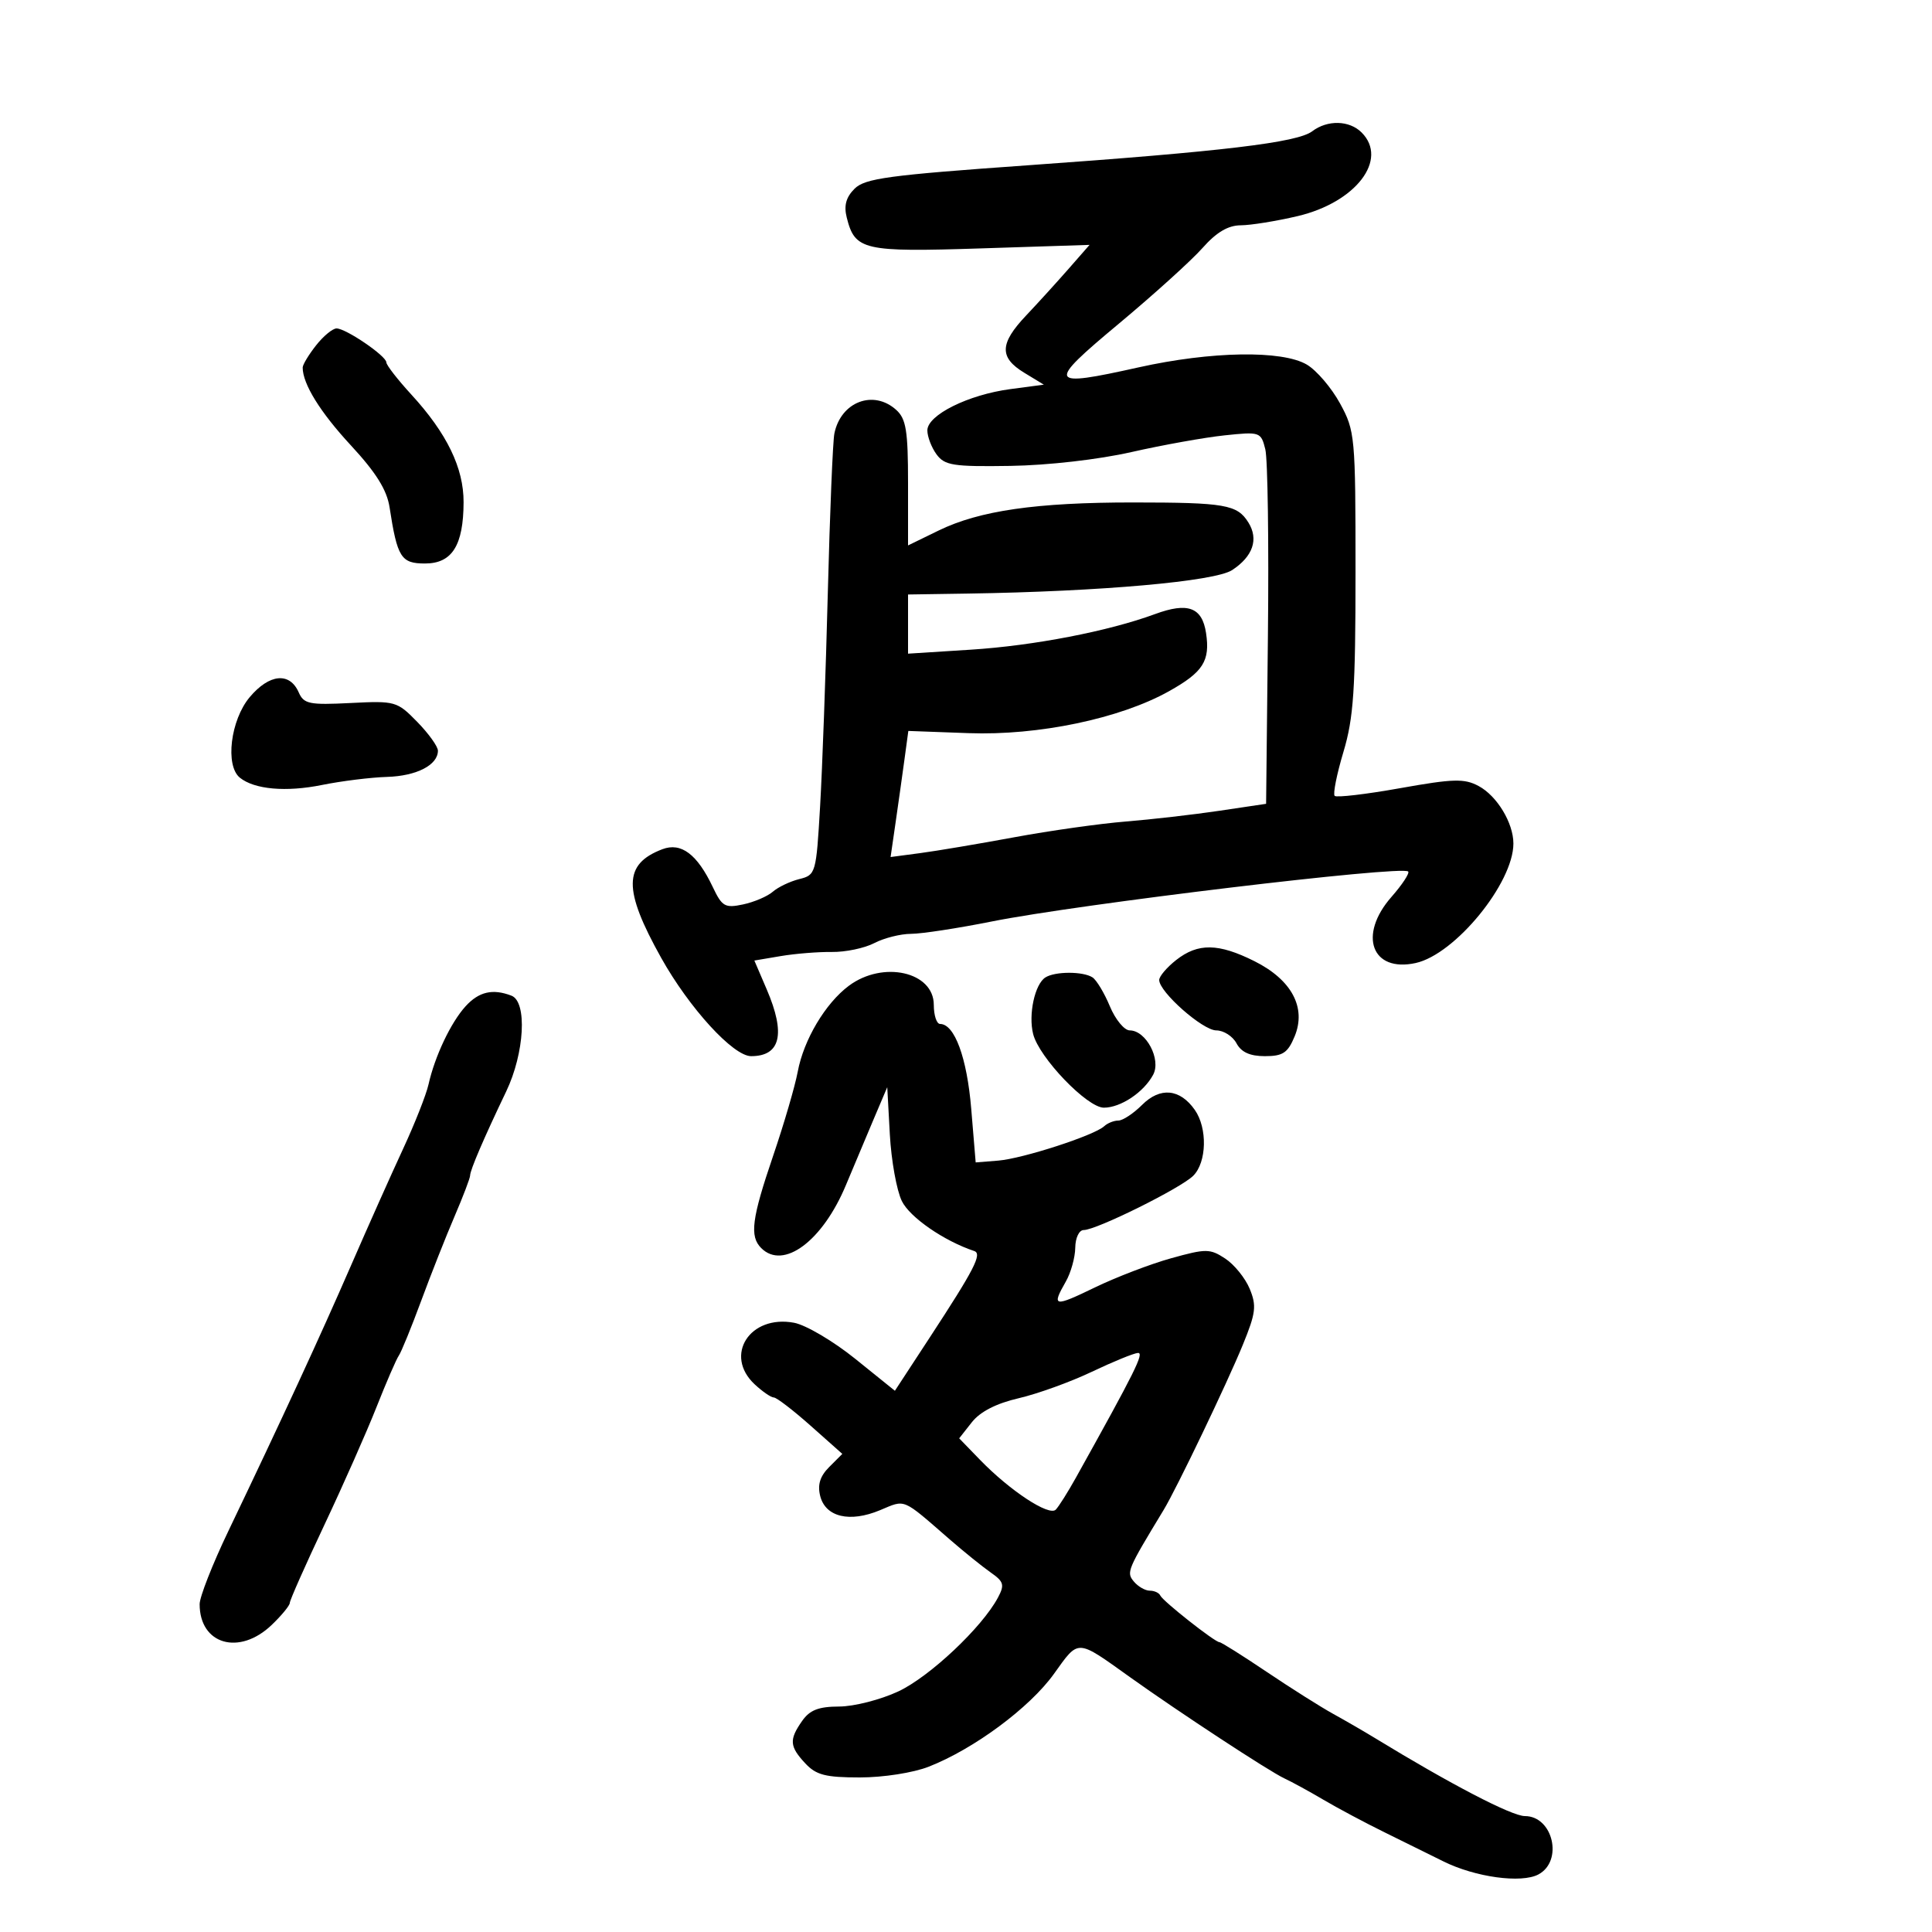 <svg xmlns="http://www.w3.org/2000/svg" width="300" height="300" viewBox="0 0 300 300" version="1.1">
	<path d="M 203.754 20.389 C 201.452 22.137, 189.871 23.520, 159.530 25.671 C 137.952 27.200, 134.306 27.694, 132.693 29.307 C 131.368 30.632, 131.016 31.928, 131.480 33.775 C 132.758 38.869, 134.038 39.163, 152.343 38.570 L 169.186 38.024 165.912 41.762 C 164.111 43.818, 161.148 47.075, 159.327 49 C 155.212 53.351, 155.143 55.508, 159.043 57.880 L 162.087 59.731 156.898 60.419 C 150.352 61.287, 144 64.444, 144 66.829 C 144 67.813, 144.643 69.491, 145.428 70.559 C 146.692 72.276, 148.010 72.482, 156.877 72.345 C 162.721 72.255, 170.565 71.359, 175.699 70.195 C 180.539 69.097, 187.039 67.931, 190.143 67.603 C 195.660 67.021, 195.800 67.069, 196.474 69.754 C 196.853 71.264, 197.037 84.271, 196.882 98.658 L 196.600 124.816 189.316 125.900 C 185.310 126.496, 178.763 127.247, 174.766 127.570 C 170.770 127.893, 163 128.991, 157.500 130.009 C 152 131.027, 145.428 132.134, 142.895 132.469 L 138.290 133.079 139.057 127.789 C 139.479 124.880, 140.099 120.475, 140.435 118 L 141.046 113.500 150.411 113.843 C 161.219 114.238, 173.911 111.586, 181.497 107.346 C 186.833 104.364, 187.933 102.636, 187.272 98.283 C 186.666 94.298, 184.447 93.476, 179.355 95.353 C 172.131 98.016, 160.518 100.260, 150.750 100.881 L 141 101.501 141 96.907 L 141 92.313 150.250 92.171 C 170.918 91.854, 188.643 90.280, 191.323 88.524 C 194.560 86.403, 195.472 83.729, 193.847 81.127 C 192.115 78.353, 190.250 78.028, 176 78.021 C 160.926 78.014, 152.099 79.286, 145.750 82.379 L 141 84.694 141 75.002 C 141 66.883, 140.703 65.041, 139.171 63.655 C 135.631 60.451, 130.562 62.384, 129.561 67.320 C 129.317 68.519, 128.860 79.625, 128.544 92 C 128.228 104.375, 127.689 119.304, 127.347 125.176 C 126.737 135.640, 126.673 135.865, 124.112 136.504 C 122.676 136.863, 120.825 137.746, 120 138.467 C 119.175 139.188, 117.099 140.075, 115.387 140.438 C 112.573 141.035, 112.122 140.777, 110.684 137.747 C 108.257 132.631, 105.762 130.760, 102.849 131.867 C 96.775 134.177, 96.734 138.122, 102.671 148.740 C 107.037 156.546, 113.854 164, 116.629 164 C 121.210 164, 122.023 160.554, 119.068 153.659 L 117.137 149.153 121.232 148.461 C 123.485 148.080, 127.057 147.793, 129.170 147.822 C 131.284 147.851, 134.247 147.231, 135.756 146.444 C 137.265 145.656, 139.835 145.010, 141.466 145.006 C 143.097 145.003, 148.722 144.142, 153.966 143.094 C 167.555 140.378, 217.691 134.358, 218.659 135.326 C 218.914 135.581, 217.746 137.359, 216.062 139.277 C 210.855 145.207, 212.994 151.039, 219.827 149.538 C 225.946 148.194, 235 137.122, 235 130.982 C 235 127.788, 232.454 123.581, 229.594 122.051 C 227.376 120.864, 225.680 120.911, 217.397 122.390 C 212.105 123.336, 207.538 123.872, 207.248 123.582 C 206.958 123.292, 207.568 120.230, 208.602 116.777 C 210.192 111.469, 210.483 107.148, 210.484 88.774 C 210.484 67.711, 210.411 66.913, 208.078 62.642 C 206.754 60.219, 204.438 57.509, 202.931 56.619 C 199.096 54.353, 188.077 54.533, 176.799 57.045 C 162.651 60.196, 162.423 59.691, 173.731 50.262 C 179.165 45.731, 185.010 40.443, 186.720 38.512 C 188.884 36.067, 190.691 34.995, 192.665 34.984 C 194.224 34.976, 198.194 34.335, 201.487 33.560 C 210.539 31.431, 215.633 24.776, 211.429 20.571 C 209.526 18.669, 206.126 18.588, 203.754 20.389 M 49.073 53.635 C 47.933 55.084, 47 56.630, 47 57.070 C 47 59.619, 49.719 64.010, 54.490 69.162 C 58.387 73.371, 60.075 76.073, 60.489 78.760 C 61.692 86.581, 62.271 87.500, 65.995 87.500 C 70.199 87.500, 71.963 84.698, 71.985 77.985 C 72.003 72.665, 69.394 67.286, 63.878 61.272 C 61.745 58.947, 59.997 56.697, 59.993 56.272 C 59.984 55.273, 53.718 51, 52.261 51 C 51.647 51, 50.212 52.186, 49.073 53.635 M 38.774 108.255 C 35.794 111.803, 34.930 118.893, 37.250 120.762 C 39.515 122.587, 44.416 123.020, 50 121.890 C 53.025 121.277, 57.565 120.714, 60.090 120.638 C 64.687 120.500, 68 118.795, 68 116.567 C 68 115.914, 66.553 113.900, 64.785 112.091 C 61.653 108.888, 61.385 108.812, 54.420 109.164 C 48.025 109.487, 47.176 109.313, 46.385 107.513 C 44.982 104.321, 41.819 104.630, 38.774 108.255 M 182.635 149.073 C 181.186 150.212, 180 151.607, 180 152.173 C 180 154.034, 186.757 160, 188.865 160 C 190 160, 191.411 160.900, 192 162 C 192.743 163.388, 194.094 164, 196.414 164 C 199.203 164, 199.968 163.491, 201.030 160.928 C 202.882 156.457, 200.570 152.138, 194.773 149.243 C 189.187 146.454, 186.021 146.409, 182.635 149.073 M 131.805 153.075 C 128.164 155.793, 124.796 161.456, 123.871 166.415 C 123.452 168.662, 121.735 174.534, 120.055 179.464 C 116.725 189.236, 116.371 191.971, 118.200 193.800 C 121.650 197.250, 127.742 192.711, 131.367 183.991 C 132.394 181.521, 134.255 177.096, 135.503 174.159 L 137.772 168.817 138.174 176.159 C 138.395 180.196, 139.233 184.850, 140.038 186.500 C 141.269 189.027, 146.580 192.693, 151.276 194.259 C 152.545 194.682, 151.313 197.074, 144.342 207.729 L 138.958 215.958 132.792 210.989 C 129.400 208.256, 125.133 205.740, 123.308 205.398 C 116.426 204.107, 112.360 210.462, 117.189 214.961 C 118.392 216.082, 119.727 217, 120.155 217 C 120.583 217, 123.152 218.971, 125.865 221.380 L 130.796 225.760 128.767 227.789 C 127.332 229.223, 126.920 230.545, 127.360 232.298 C 128.181 235.569, 131.953 236.464, 136.647 234.503 C 140.678 232.819, 139.976 232.524, 147.500 239.063 C 149.700 240.975, 152.551 243.275, 153.836 244.174 C 155.882 245.606, 156.021 246.093, 154.950 248.093 C 152.474 252.720, 144.357 260.361, 139.500 262.637 C 136.750 263.926, 132.613 264.985, 130.307 264.990 C 127.114 264.998, 125.742 265.530, 124.557 267.223 C 122.515 270.138, 122.591 271.184, 125.039 273.811 C 126.729 275.625, 128.181 276, 133.519 276 C 137.177 276, 141.805 275.276, 144.230 274.325 C 151.243 271.574, 159.879 265.173, 163.642 259.936 C 167.579 254.456, 167.069 254.433, 175.500 260.454 C 183.162 265.925, 197.111 275.071, 199.428 276.144 C 200.568 276.671, 203.300 278.165, 205.500 279.464 C 207.700 280.762, 211.975 283.040, 215 284.526 C 218.025 286.012, 222.133 288.040, 224.128 289.034 C 229.058 291.489, 236.242 292.476, 238.886 291.061 C 242.776 288.979, 241.155 282, 236.781 282 C 234.742 282, 225.234 277.052, 213.500 269.884 C 211.850 268.876, 208.925 267.182, 207 266.120 C 205.075 265.057, 200.427 262.121, 196.672 259.594 C 192.916 257.067, 189.627 255, 189.363 255 C 188.647 255, 180.553 248.619, 180.167 247.750 C 179.983 247.337, 179.251 247, 178.539 247 C 177.827 247, 176.713 246.359, 176.062 245.575 C 174.879 244.150, 175.020 243.813, 180.690 234.462 C 182.701 231.145, 190.529 214.820, 192.983 208.826 C 195.010 203.873, 195.146 202.766, 194.052 200.124 C 193.362 198.460, 191.650 196.346, 190.248 195.427 C 187.881 193.876, 187.280 193.872, 181.866 195.377 C 178.658 196.269, 173.326 198.311, 170.017 199.914 C 163.625 203.010, 163.251 202.934, 165.500 199 C 166.286 197.625, 166.945 195.262, 166.965 193.750 C 166.985 192.203, 167.559 191, 168.278 191 C 170.242 191, 183.358 184.500, 185.288 182.569 C 187.388 180.469, 187.513 175.178, 185.531 172.347 C 183.224 169.054, 180.149 168.760, 177.344 171.565 C 176.005 172.904, 174.345 174, 173.655 174 C 172.965 174, 171.972 174.398, 171.450 174.884 C 169.917 176.309, 158.805 179.913, 155.002 180.219 L 151.503 180.500 150.811 172.165 C 150.153 164.243, 148.228 159, 145.977 159 C 145.440 159, 145 157.666, 145 156.035 C 145 150.891, 137.103 149.120, 131.805 153.075 M 162.329 151.775 C 160.682 152.823, 159.664 157.523, 160.425 160.559 C 161.344 164.218, 168.812 172, 171.405 172 C 174.025 172, 177.605 169.607, 179.063 166.882 C 180.337 164.503, 177.957 160, 175.426 160 C 174.586 160, 173.195 158.313, 172.337 156.250 C 171.478 154.188, 170.263 152.169, 169.638 151.765 C 168.164 150.814, 163.831 150.820, 162.329 151.775 M 72.298 156.250 C 70.010 158.761, 67.522 164.007, 66.538 168.396 C 66.181 169.988, 64.404 174.488, 62.590 178.396 C 60.776 182.303, 57.138 190.450, 54.507 196.500 C 49.720 207.507, 43.781 220.364, 35.442 237.776 C 32.999 242.877, 31 247.969, 31 249.091 C 31 255.366, 37.159 257.138, 42.195 252.313 C 43.738 250.835, 45 249.296, 45 248.893 C 45 248.491, 47.406 243.062, 50.348 236.830 C 53.289 230.599, 56.939 222.350, 58.460 218.500 C 59.981 214.650, 61.541 211.050, 61.926 210.500 C 62.311 209.950, 63.873 206.125, 65.397 202 C 66.920 197.875, 69.254 191.969, 70.583 188.875 C 71.912 185.781, 73 182.924, 73 182.526 C 73 181.695, 75.136 176.720, 78.599 169.486 C 81.454 163.523, 81.892 155.556, 79.418 154.607 C 76.505 153.489, 74.364 153.983, 72.298 156.250 M 169.500 213.027 C 166.200 214.597, 161.109 216.437, 158.186 217.114 C 154.694 217.924, 152.198 219.204, 150.907 220.846 L 148.941 223.344 152.167 226.672 C 156.843 231.497, 162.918 235.490, 163.944 234.412 C 164.421 233.910, 165.815 231.700, 167.040 229.500 C 176.315 212.855, 177.728 210.010, 176.683 210.086 C 176.032 210.133, 172.800 211.456, 169.500 213.027" stroke="none" fill="black" fill-rule="evenodd"/>
</svg>